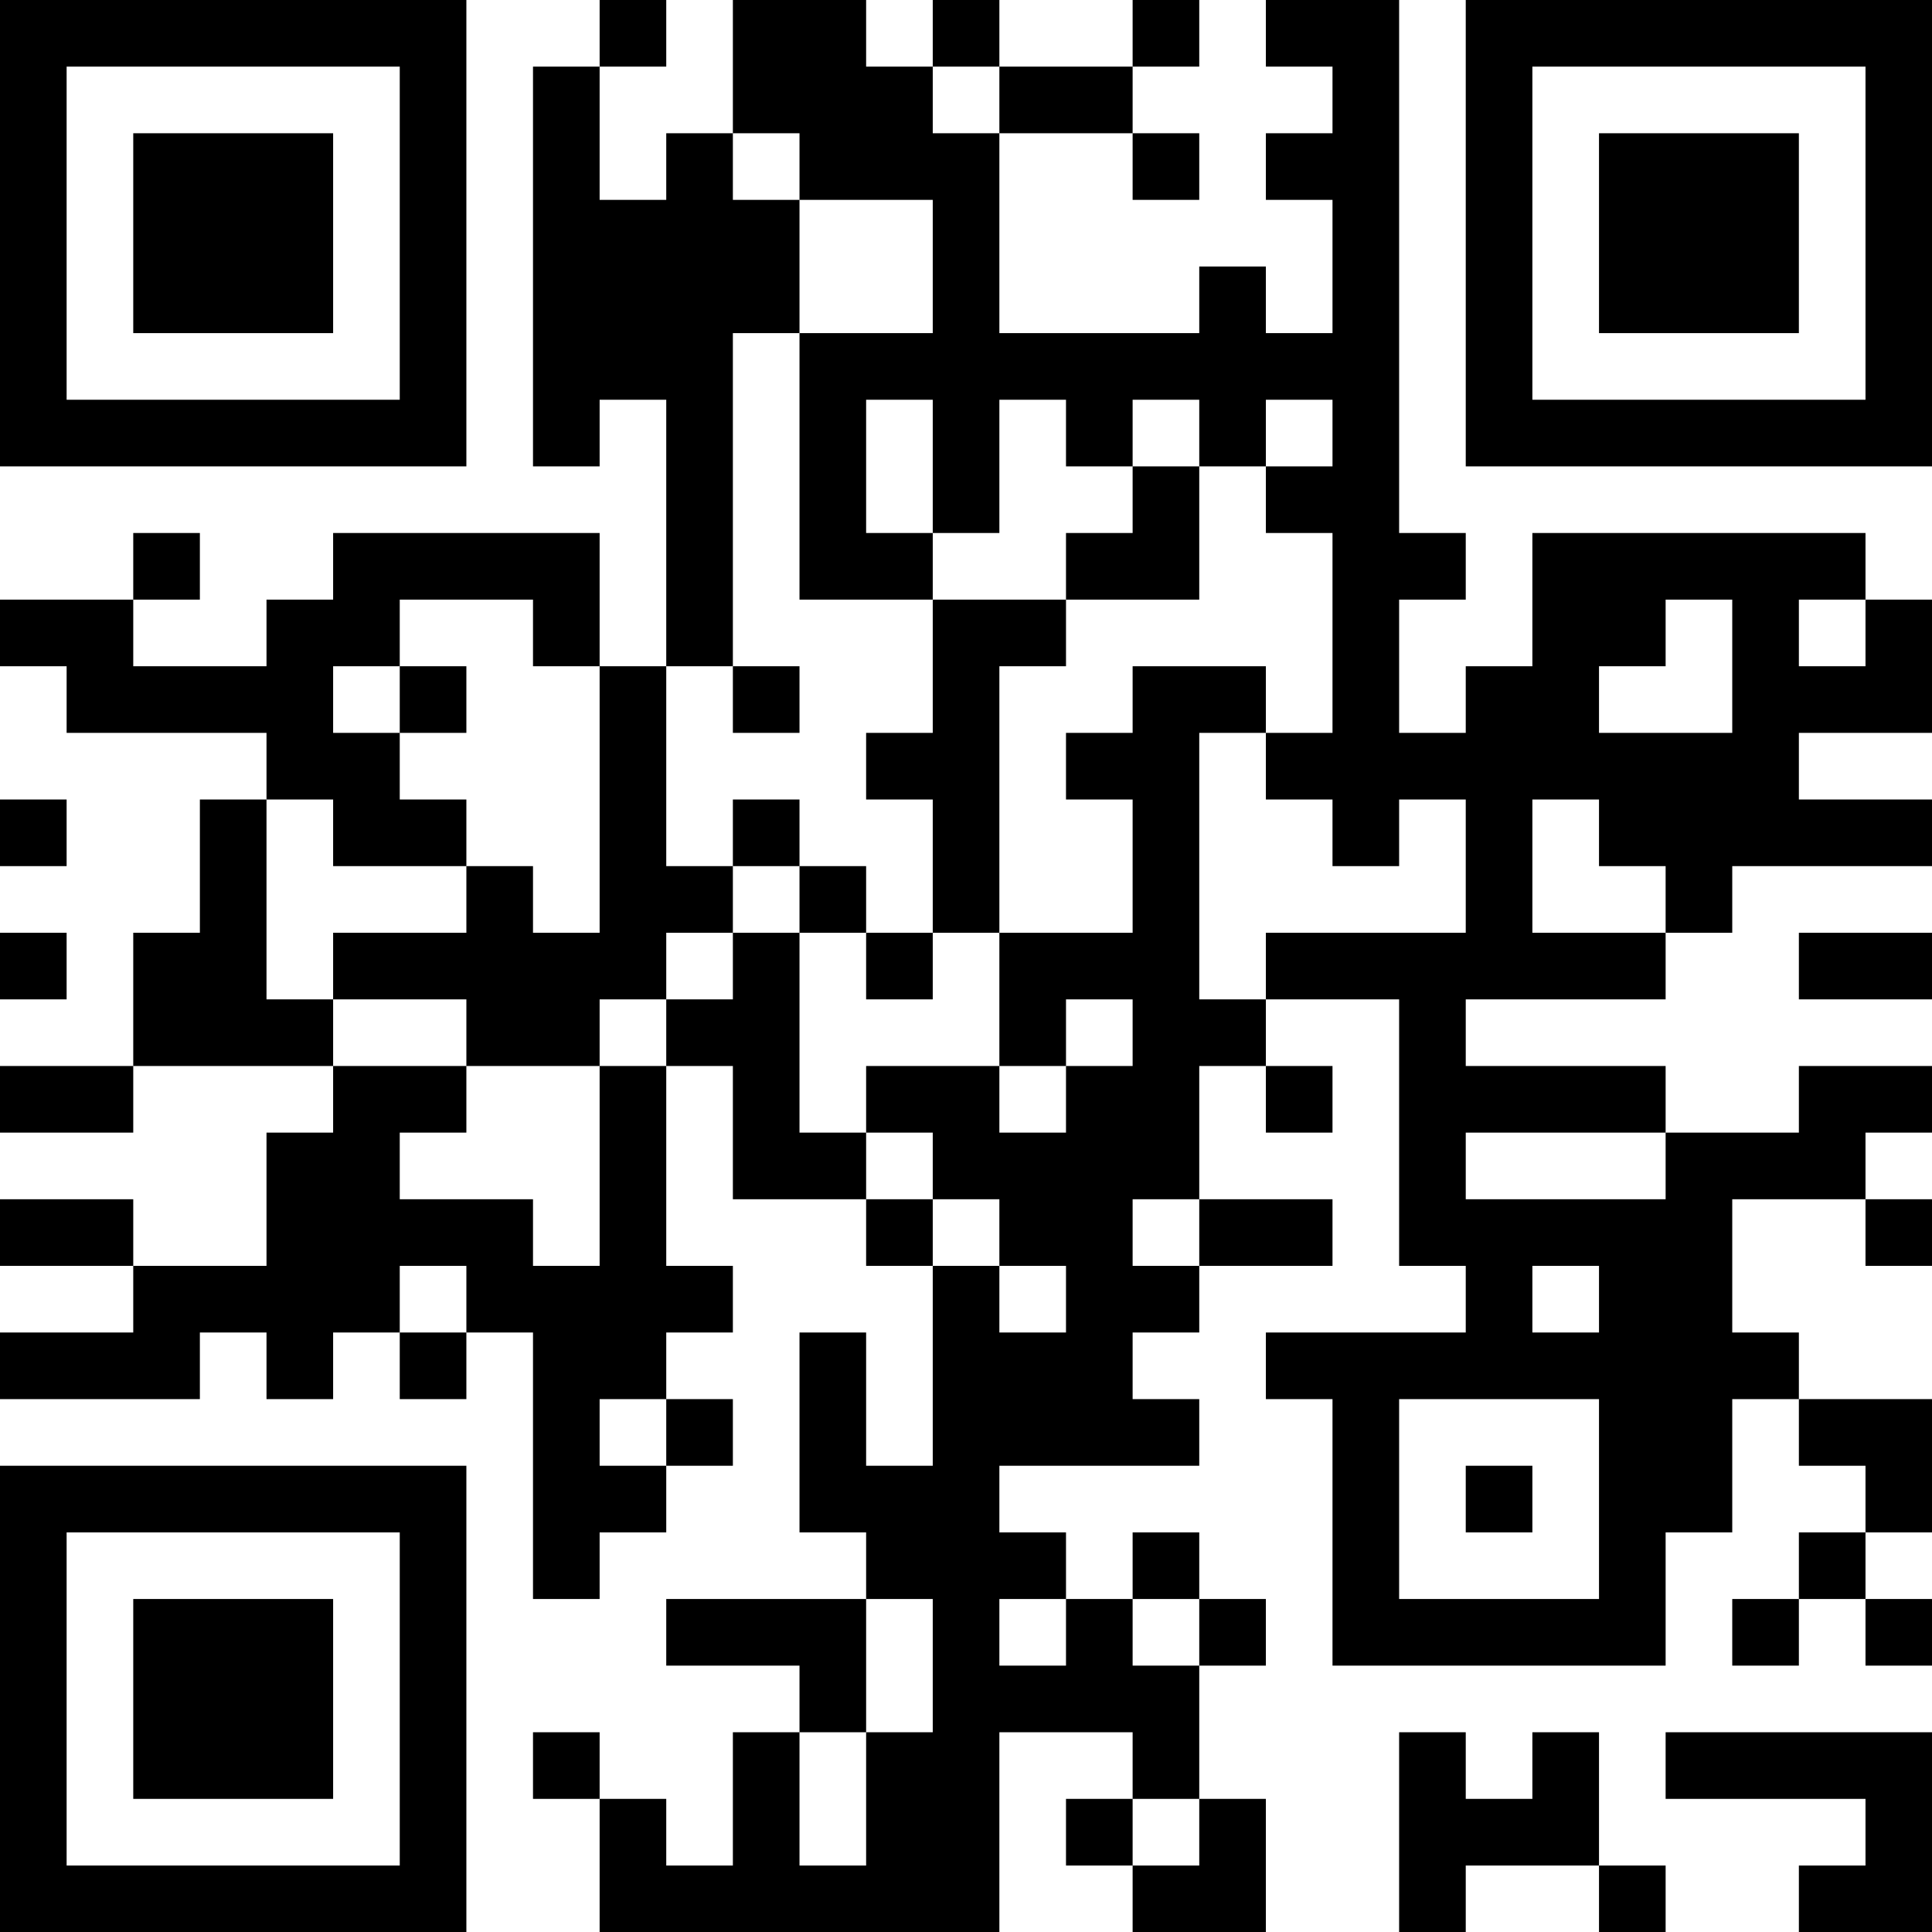 <?xml version="1.0" encoding="UTF-8"?>
<svg xmlns="http://www.w3.org/2000/svg" version="1.1" width="200" height="200" viewBox="0 0 200 200"><rect x="0" y="0" width="200" height="200" fill="#ffffff"/><g transform="scale(6.897)"><g transform="translate(0,0)"><path fill-rule="evenodd" d="M9 0L9 1L8 1L8 7L9 7L9 6L10 6L10 10L9 10L9 8L5 8L5 9L4 9L4 10L2 10L2 9L3 9L3 8L2 8L2 9L0 9L0 10L1 10L1 11L4 11L4 12L3 12L3 14L2 14L2 16L0 16L0 17L2 17L2 16L5 16L5 17L4 17L4 19L2 19L2 18L0 18L0 19L2 19L2 20L0 20L0 21L3 21L3 20L4 20L4 21L5 21L5 20L6 20L6 21L7 21L7 20L8 20L8 24L9 24L9 23L10 23L10 22L11 22L11 21L10 21L10 20L11 20L11 19L10 19L10 16L11 16L11 18L13 18L13 19L14 19L14 22L13 22L13 20L12 20L12 23L13 23L13 24L10 24L10 25L12 25L12 26L11 26L11 28L10 28L10 27L9 27L9 26L8 26L8 27L9 27L9 29L15 29L15 26L17 26L17 27L16 27L16 28L17 28L17 29L19 29L19 27L18 27L18 25L19 25L19 24L18 24L18 23L17 23L17 24L16 24L16 23L15 23L15 22L18 22L18 21L17 21L17 20L18 20L18 19L20 19L20 18L18 18L18 16L19 16L19 17L20 17L20 16L19 16L19 15L21 15L21 19L22 19L22 20L19 20L19 21L20 21L20 25L25 25L25 23L26 23L26 21L27 21L27 22L28 22L28 23L27 23L27 24L26 24L26 25L27 25L27 24L28 24L28 25L29 25L29 24L28 24L28 23L29 23L29 21L27 21L27 20L26 20L26 18L28 18L28 19L29 19L29 18L28 18L28 17L29 17L29 16L27 16L27 17L25 17L25 16L22 16L22 15L25 15L25 14L26 14L26 13L29 13L29 12L27 12L27 11L29 11L29 9L28 9L28 8L23 8L23 10L22 10L22 11L21 11L21 9L22 9L22 8L21 8L21 0L19 0L19 1L20 1L20 2L19 2L19 3L20 3L20 5L19 5L19 4L18 4L18 5L15 5L15 2L17 2L17 3L18 3L18 2L17 2L17 1L18 1L18 0L17 0L17 1L15 1L15 0L14 0L14 1L13 1L13 0L11 0L11 2L10 2L10 3L9 3L9 1L10 1L10 0ZM14 1L14 2L15 2L15 1ZM11 2L11 3L12 3L12 5L11 5L11 10L10 10L10 13L11 13L11 14L10 14L10 15L9 15L9 16L7 16L7 15L5 15L5 14L7 14L7 13L8 13L8 14L9 14L9 10L8 10L8 9L6 9L6 10L5 10L5 11L6 11L6 12L7 12L7 13L5 13L5 12L4 12L4 15L5 15L5 16L7 16L7 17L6 17L6 18L8 18L8 19L9 19L9 16L10 16L10 15L11 15L11 14L12 14L12 17L13 17L13 18L14 18L14 19L15 19L15 20L16 20L16 19L15 19L15 18L14 18L14 17L13 17L13 16L15 16L15 17L16 17L16 16L17 16L17 15L16 15L16 16L15 16L15 14L17 14L17 12L16 12L16 11L17 11L17 10L19 10L19 11L18 11L18 15L19 15L19 14L22 14L22 12L21 12L21 13L20 13L20 12L19 12L19 11L20 11L20 8L19 8L19 7L20 7L20 6L19 6L19 7L18 7L18 6L17 6L17 7L16 7L16 6L15 6L15 8L14 8L14 6L13 6L13 8L14 8L14 9L12 9L12 5L14 5L14 3L12 3L12 2ZM17 7L17 8L16 8L16 9L14 9L14 11L13 11L13 12L14 12L14 14L13 14L13 13L12 13L12 12L11 12L11 13L12 13L12 14L13 14L13 15L14 15L14 14L15 14L15 10L16 10L16 9L18 9L18 7ZM25 9L25 10L24 10L24 11L26 11L26 9ZM27 9L27 10L28 10L28 9ZM6 10L6 11L7 11L7 10ZM11 10L11 11L12 11L12 10ZM0 12L0 13L1 13L1 12ZM23 12L23 14L25 14L25 13L24 13L24 12ZM0 14L0 15L1 15L1 14ZM27 14L27 15L29 15L29 14ZM22 17L22 18L25 18L25 17ZM17 18L17 19L18 19L18 18ZM6 19L6 20L7 20L7 19ZM23 19L23 20L24 20L24 19ZM9 21L9 22L10 22L10 21ZM21 21L21 24L24 24L24 21ZM22 22L22 23L23 23L23 22ZM13 24L13 26L12 26L12 28L13 28L13 26L14 26L14 24ZM15 24L15 25L16 25L16 24ZM17 24L17 25L18 25L18 24ZM21 26L21 29L22 29L22 28L24 28L24 29L25 29L25 28L24 28L24 26L23 26L23 27L22 27L22 26ZM25 26L25 27L28 27L28 28L27 28L27 29L29 29L29 26ZM17 27L17 28L18 28L18 27ZM0 0L0 7L7 7L7 0ZM1 1L1 6L6 6L6 1ZM2 2L2 5L5 5L5 2ZM22 0L22 7L29 7L29 0ZM23 1L23 6L28 6L28 1ZM24 2L24 5L27 5L27 2ZM0 22L0 29L7 29L7 22ZM1 23L1 28L6 28L6 23ZM2 24L2 27L5 27L5 24Z" fill="#000000"/></g></g></svg>
